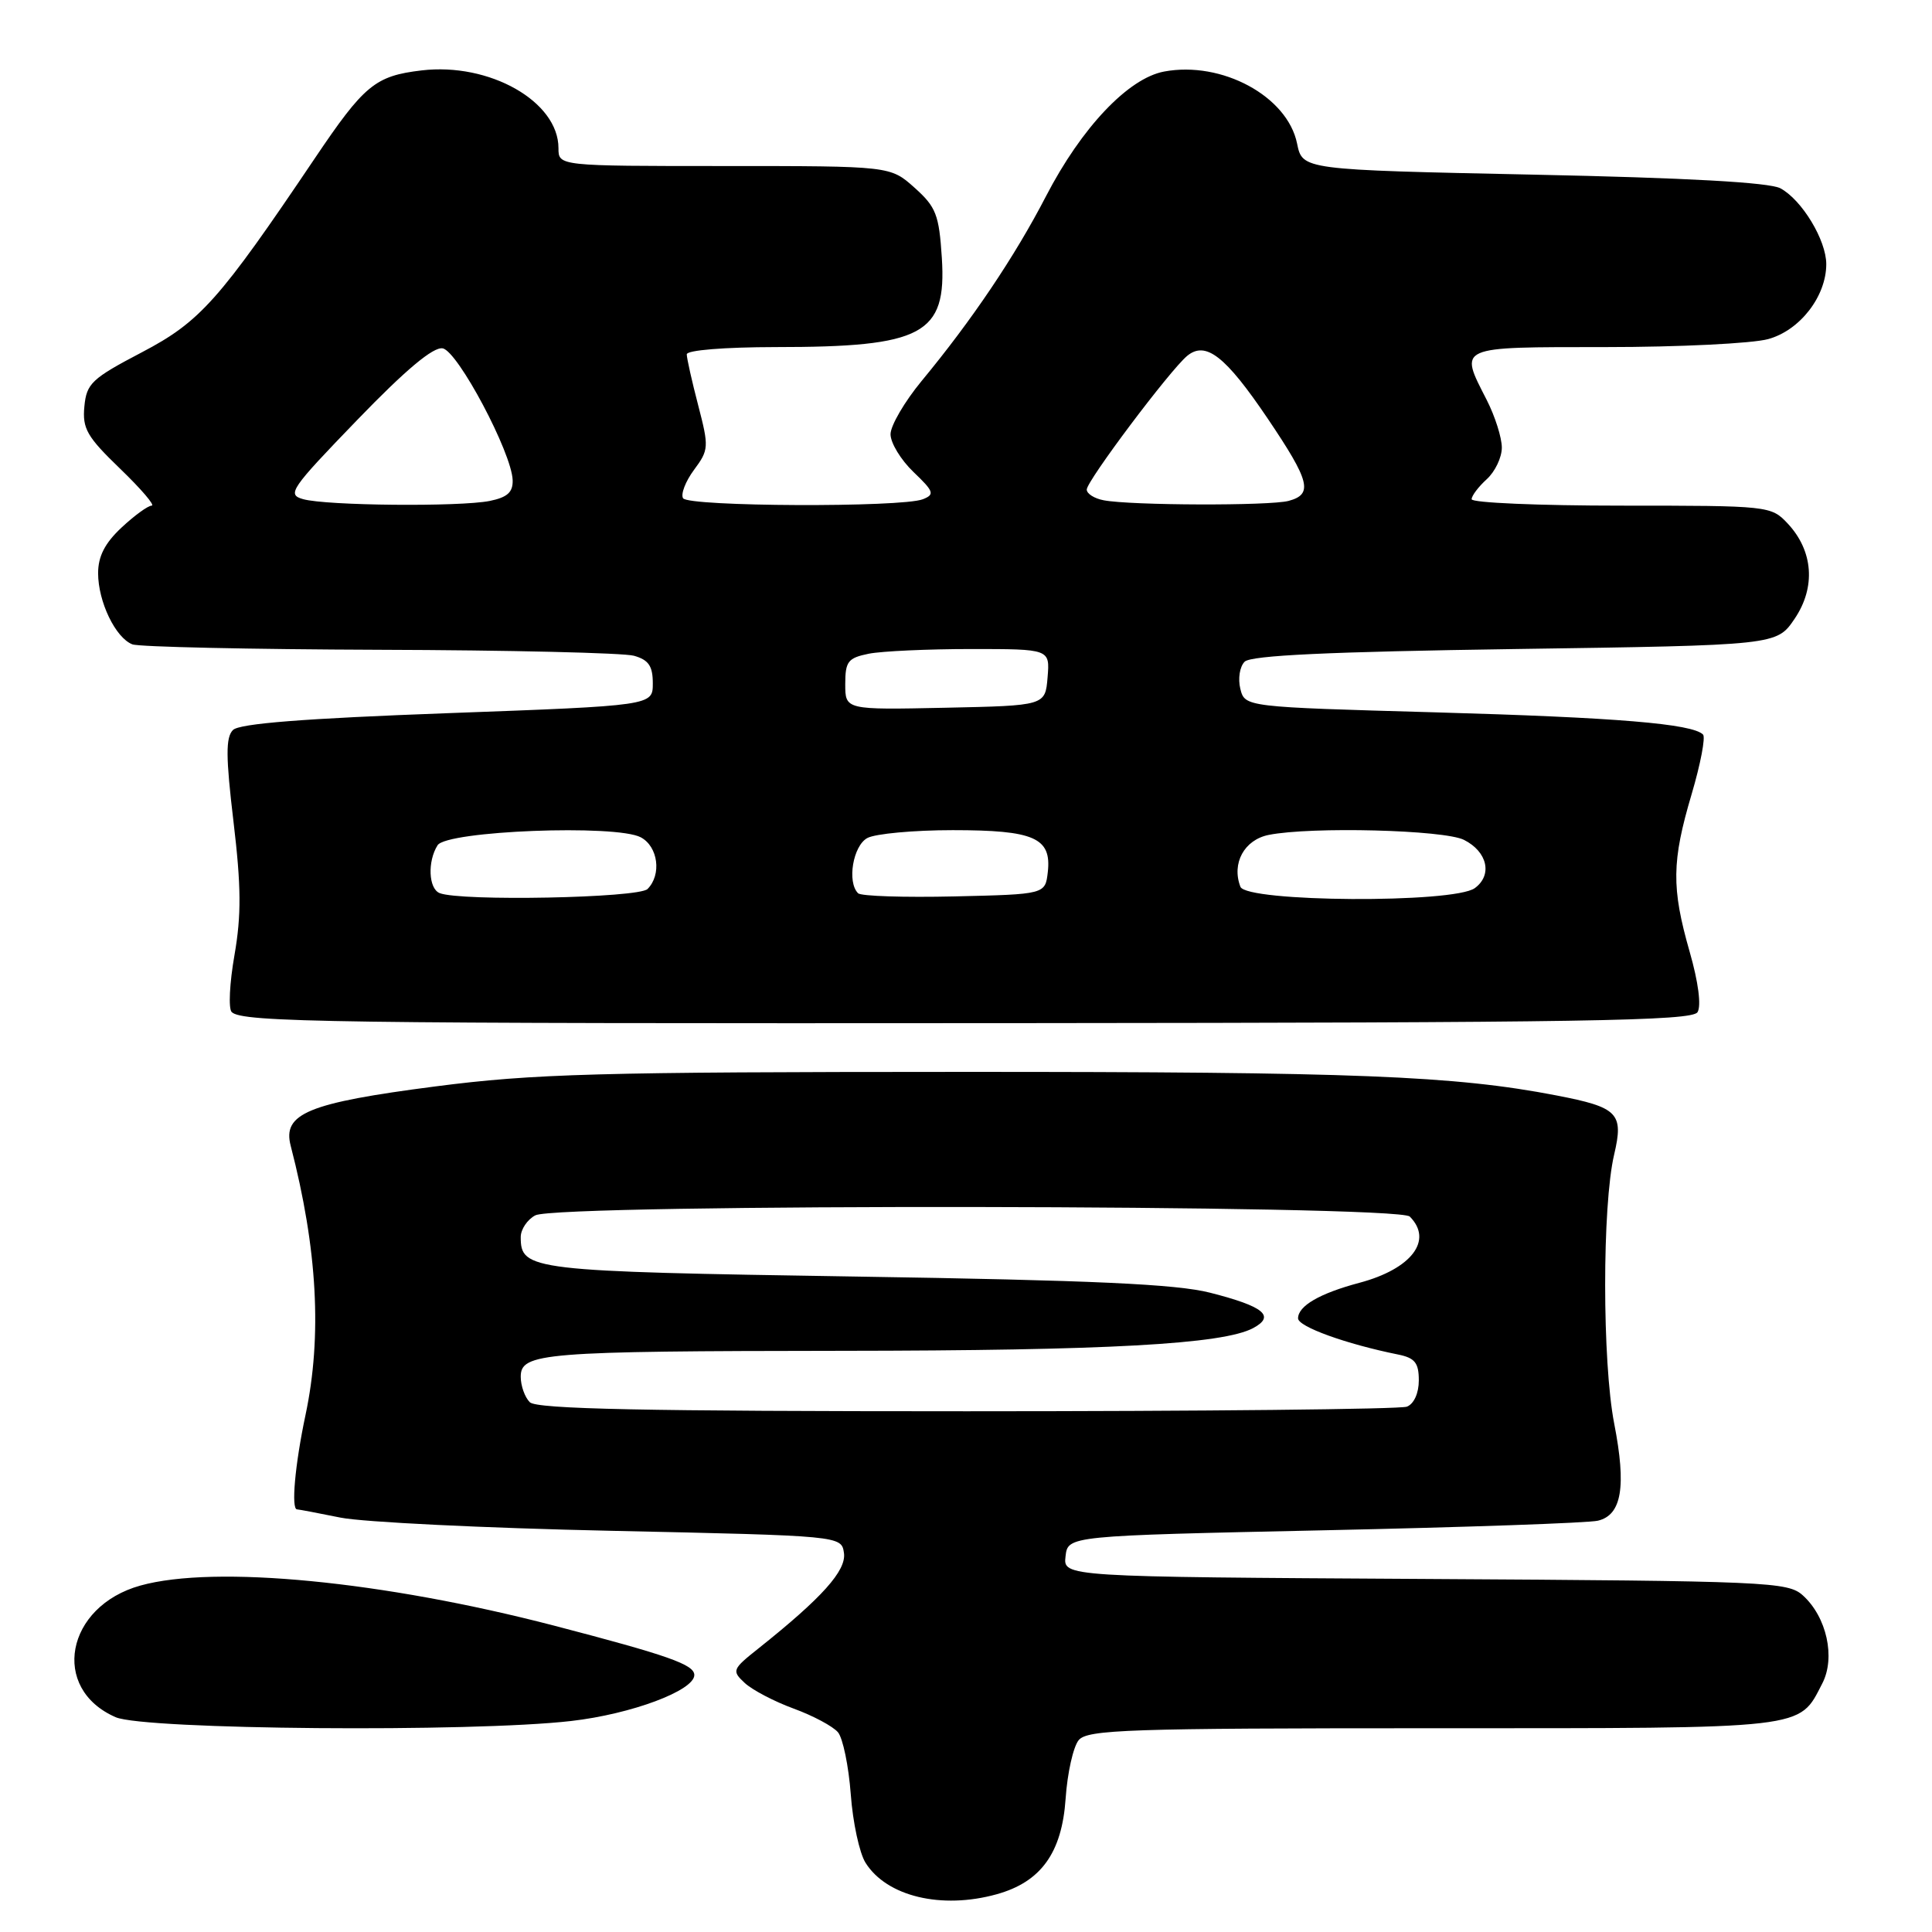 <?xml version="1.0" encoding="UTF-8" standalone="no"?>
<!DOCTYPE svg PUBLIC "-//W3C//DTD SVG 1.1//EN" "http://www.w3.org/Graphics/SVG/1.1/DTD/svg11.dtd" >
<svg xmlns="http://www.w3.org/2000/svg" xmlns:xlink="http://www.w3.org/1999/xlink" version="1.1" viewBox="0 0 256 256">
 <g >
 <path fill="currentColor"
d=" M 132.06 251.00 C 137.93 249.37 140.71 245.52 141.20 238.33 C 141.43 234.94 142.21 231.46 142.93 230.58 C 144.09 229.18 149.46 229.00 189.90 229.00 C 239.87 229.00 238.30 229.18 241.46 223.07 C 243.24 219.64 242.05 214.26 238.89 211.40 C 236.90 209.60 234.33 209.49 188.83 209.22 C 140.87 208.94 140.87 208.94 141.19 206.22 C 141.50 203.50 141.50 203.50 175.50 202.77 C 194.20 202.37 210.51 201.80 211.73 201.50 C 214.89 200.75 215.52 196.99 213.89 188.63 C 212.30 180.46 212.29 159.76 213.88 153.00 C 215.17 147.50 214.42 146.73 206.23 145.15 C 192.72 142.54 179.63 142.02 127.50 142.03 C 79.09 142.04 70.72 142.27 57.66 143.96 C 40.82 146.14 37.40 147.55 38.52 151.83 C 42.06 165.49 42.70 177.04 40.48 187.50 C 39.08 194.10 38.56 200.00 39.36 200.00 C 39.56 200.00 42.15 200.49 45.11 201.09 C 48.08 201.69 64.22 202.48 81.00 202.84 C 111.50 203.50 111.50 203.50 111.83 205.79 C 112.15 208.12 108.93 211.71 100.52 218.41 C 97.02 221.19 96.94 221.38 98.68 223.00 C 99.68 223.93 102.60 225.46 105.17 226.40 C 107.74 227.34 110.38 228.75 111.04 229.54 C 111.69 230.33 112.45 234.02 112.73 237.74 C 113.00 241.46 113.88 245.55 114.69 246.83 C 117.49 251.29 124.75 253.03 132.06 251.00 Z  M 75.69 228.04 C 83.65 227.13 92.00 224.01 92.00 221.95 C 92.00 220.56 88.54 219.35 73.40 215.40 C 50.73 209.51 28.49 207.35 18.62 210.09 C 8.70 212.84 6.64 223.76 15.33 227.54 C 19.14 229.20 62.51 229.56 75.69 228.04 Z  M 224.93 134.12 C 225.45 133.28 225.04 130.12 223.89 126.12 C 221.46 117.63 221.51 114.14 224.15 105.23 C 225.33 101.24 226.01 97.68 225.66 97.33 C 224.23 95.90 214.25 95.07 190.23 94.39 C 164.96 93.68 164.96 93.68 164.35 91.27 C 164.02 89.93 164.27 88.33 164.92 87.68 C 165.76 86.84 176.11 86.36 200.76 86.00 C 235.42 85.50 235.42 85.50 237.79 82.00 C 240.63 77.81 240.27 72.99 236.87 69.36 C 234.68 67.03 234.36 67.00 214.83 67.00 C 203.92 67.00 195.00 66.62 195.00 66.15 C 195.00 65.69 195.90 64.50 197.00 63.50 C 198.10 62.50 199.00 60.62 199.00 59.31 C 199.00 57.99 198.10 55.16 197.00 53.00 C 193.33 45.81 192.89 46.00 212.75 45.99 C 222.51 45.99 232.21 45.51 234.30 44.93 C 238.51 43.77 241.99 39.26 241.99 35.00 C 241.99 31.82 238.76 26.48 235.91 24.95 C 234.45 24.17 223.49 23.56 203.15 23.14 C 172.58 22.50 172.58 22.50 171.87 19.02 C 170.59 12.75 161.90 8.05 154.25 9.48 C 149.50 10.37 143.32 16.89 138.60 26.00 C 134.45 34.02 128.78 42.43 122.12 50.48 C 119.86 53.22 118.00 56.40 118.00 57.54 C 118.00 58.69 119.37 60.94 121.04 62.54 C 123.75 65.13 123.88 65.52 122.29 66.15 C 119.50 67.26 91.20 67.14 90.51 66.02 C 90.18 65.48 90.83 63.79 91.96 62.26 C 93.93 59.61 93.95 59.23 92.51 53.69 C 91.68 50.51 91.00 47.47 91.00 46.95 C 91.00 46.40 95.99 46.00 102.75 45.99 C 122.33 45.99 125.44 44.32 124.80 34.19 C 124.43 28.44 124.04 27.43 121.18 24.87 C 117.97 22.00 117.97 22.00 95.98 22.00 C 74.00 22.00 74.00 22.00 74.00 19.63 C 74.00 13.45 64.86 8.26 55.86 9.33 C 49.71 10.06 48.26 11.26 41.70 21.00 C 29.04 39.80 26.53 42.63 18.80 46.68 C 12.16 50.16 11.47 50.80 11.18 53.86 C 10.90 56.79 11.52 57.87 15.92 62.11 C 18.71 64.80 20.59 67.00 20.10 67.00 C 19.61 67.00 17.81 68.31 16.11 69.90 C 13.90 71.96 13.00 73.72 13.00 75.95 C 13.00 79.73 15.31 84.52 17.54 85.38 C 18.44 85.72 33.19 86.04 50.33 86.10 C 67.47 86.15 82.62 86.51 84.00 86.89 C 85.95 87.44 86.50 88.25 86.50 90.55 C 86.50 93.50 86.50 93.50 59.30 94.50 C 40.29 95.20 31.73 95.87 30.87 96.73 C 29.90 97.70 29.91 100.25 30.94 108.88 C 31.96 117.44 31.99 121.26 31.07 126.55 C 30.42 130.26 30.25 133.65 30.70 134.10 C 32.07 135.47 43.84 135.64 135.29 135.57 C 209.74 135.51 224.21 135.28 224.93 134.12 Z  M 70.20 185.80 C 69.54 185.14 69.00 183.62 69.00 182.43 C 69.00 179.26 71.84 179.03 111.50 178.99 C 146.73 178.96 162.04 178.12 166.05 175.98 C 169.03 174.38 167.48 173.11 160.34 171.29 C 155.88 170.15 144.80 169.64 113.40 169.15 C 70.14 168.47 69.00 168.33 69.00 163.91 C 69.00 162.90 69.87 161.60 70.93 161.04 C 73.88 159.46 185.22 159.62 186.80 161.20 C 189.94 164.34 187.04 168.14 180.12 169.98 C 174.87 171.38 172.00 173.04 172.00 174.69 C 172.00 175.79 178.36 178.09 185.25 179.48 C 187.48 179.93 188.00 180.58 188.00 182.91 C 188.00 184.61 187.35 186.03 186.42 186.39 C 185.55 186.73 159.31 187.00 128.12 187.00 C 85.34 187.00 71.11 186.71 70.20 185.80 Z  M 58.25 118.34 C 56.78 117.74 56.63 114.14 57.98 112.00 C 59.19 110.08 81.65 109.21 84.91 110.95 C 87.21 112.18 87.69 115.91 85.80 117.80 C 84.61 118.99 61.02 119.45 58.25 118.34 Z  M 113.70 118.36 C 112.21 116.88 113.03 112.06 114.93 111.04 C 116.00 110.47 121.09 110.00 126.24 110.00 C 137.05 110.00 139.35 111.01 138.84 115.55 C 138.50 118.50 138.50 118.50 126.45 118.78 C 119.82 118.93 114.08 118.75 113.70 118.36 Z  M 164.36 117.50 C 163.17 114.39 164.87 111.28 168.11 110.63 C 173.72 109.51 191.36 109.96 193.99 111.29 C 197.10 112.86 197.79 115.95 195.42 117.68 C 192.64 119.72 165.15 119.55 164.36 117.50 Z  M 112.00 90.65 C 112.00 87.64 112.36 87.18 115.12 86.62 C 116.84 86.28 122.95 86.00 128.69 86.00 C 139.12 86.00 139.12 86.00 138.81 89.75 C 138.50 93.50 138.50 93.50 125.25 93.78 C 112.00 94.06 112.00 94.06 112.00 90.65 Z  M 40.16 66.14 C 37.99 65.53 38.48 64.81 47.33 55.65 C 53.79 48.96 57.42 45.93 58.66 46.16 C 60.67 46.53 67.81 59.99 67.93 63.62 C 67.98 65.23 67.23 65.90 64.88 66.38 C 60.88 67.17 43.24 67.01 40.16 66.14 Z  M 146.25 66.29 C 145.01 66.06 144.00 65.42 144.00 64.87 C 144.00 63.72 155.00 49.08 157.30 47.16 C 159.76 45.13 162.37 47.16 167.99 55.48 C 173.58 63.77 174.02 65.49 170.75 66.37 C 168.26 67.04 149.81 66.98 146.25 66.29 Z "/>
</g>
</svg>